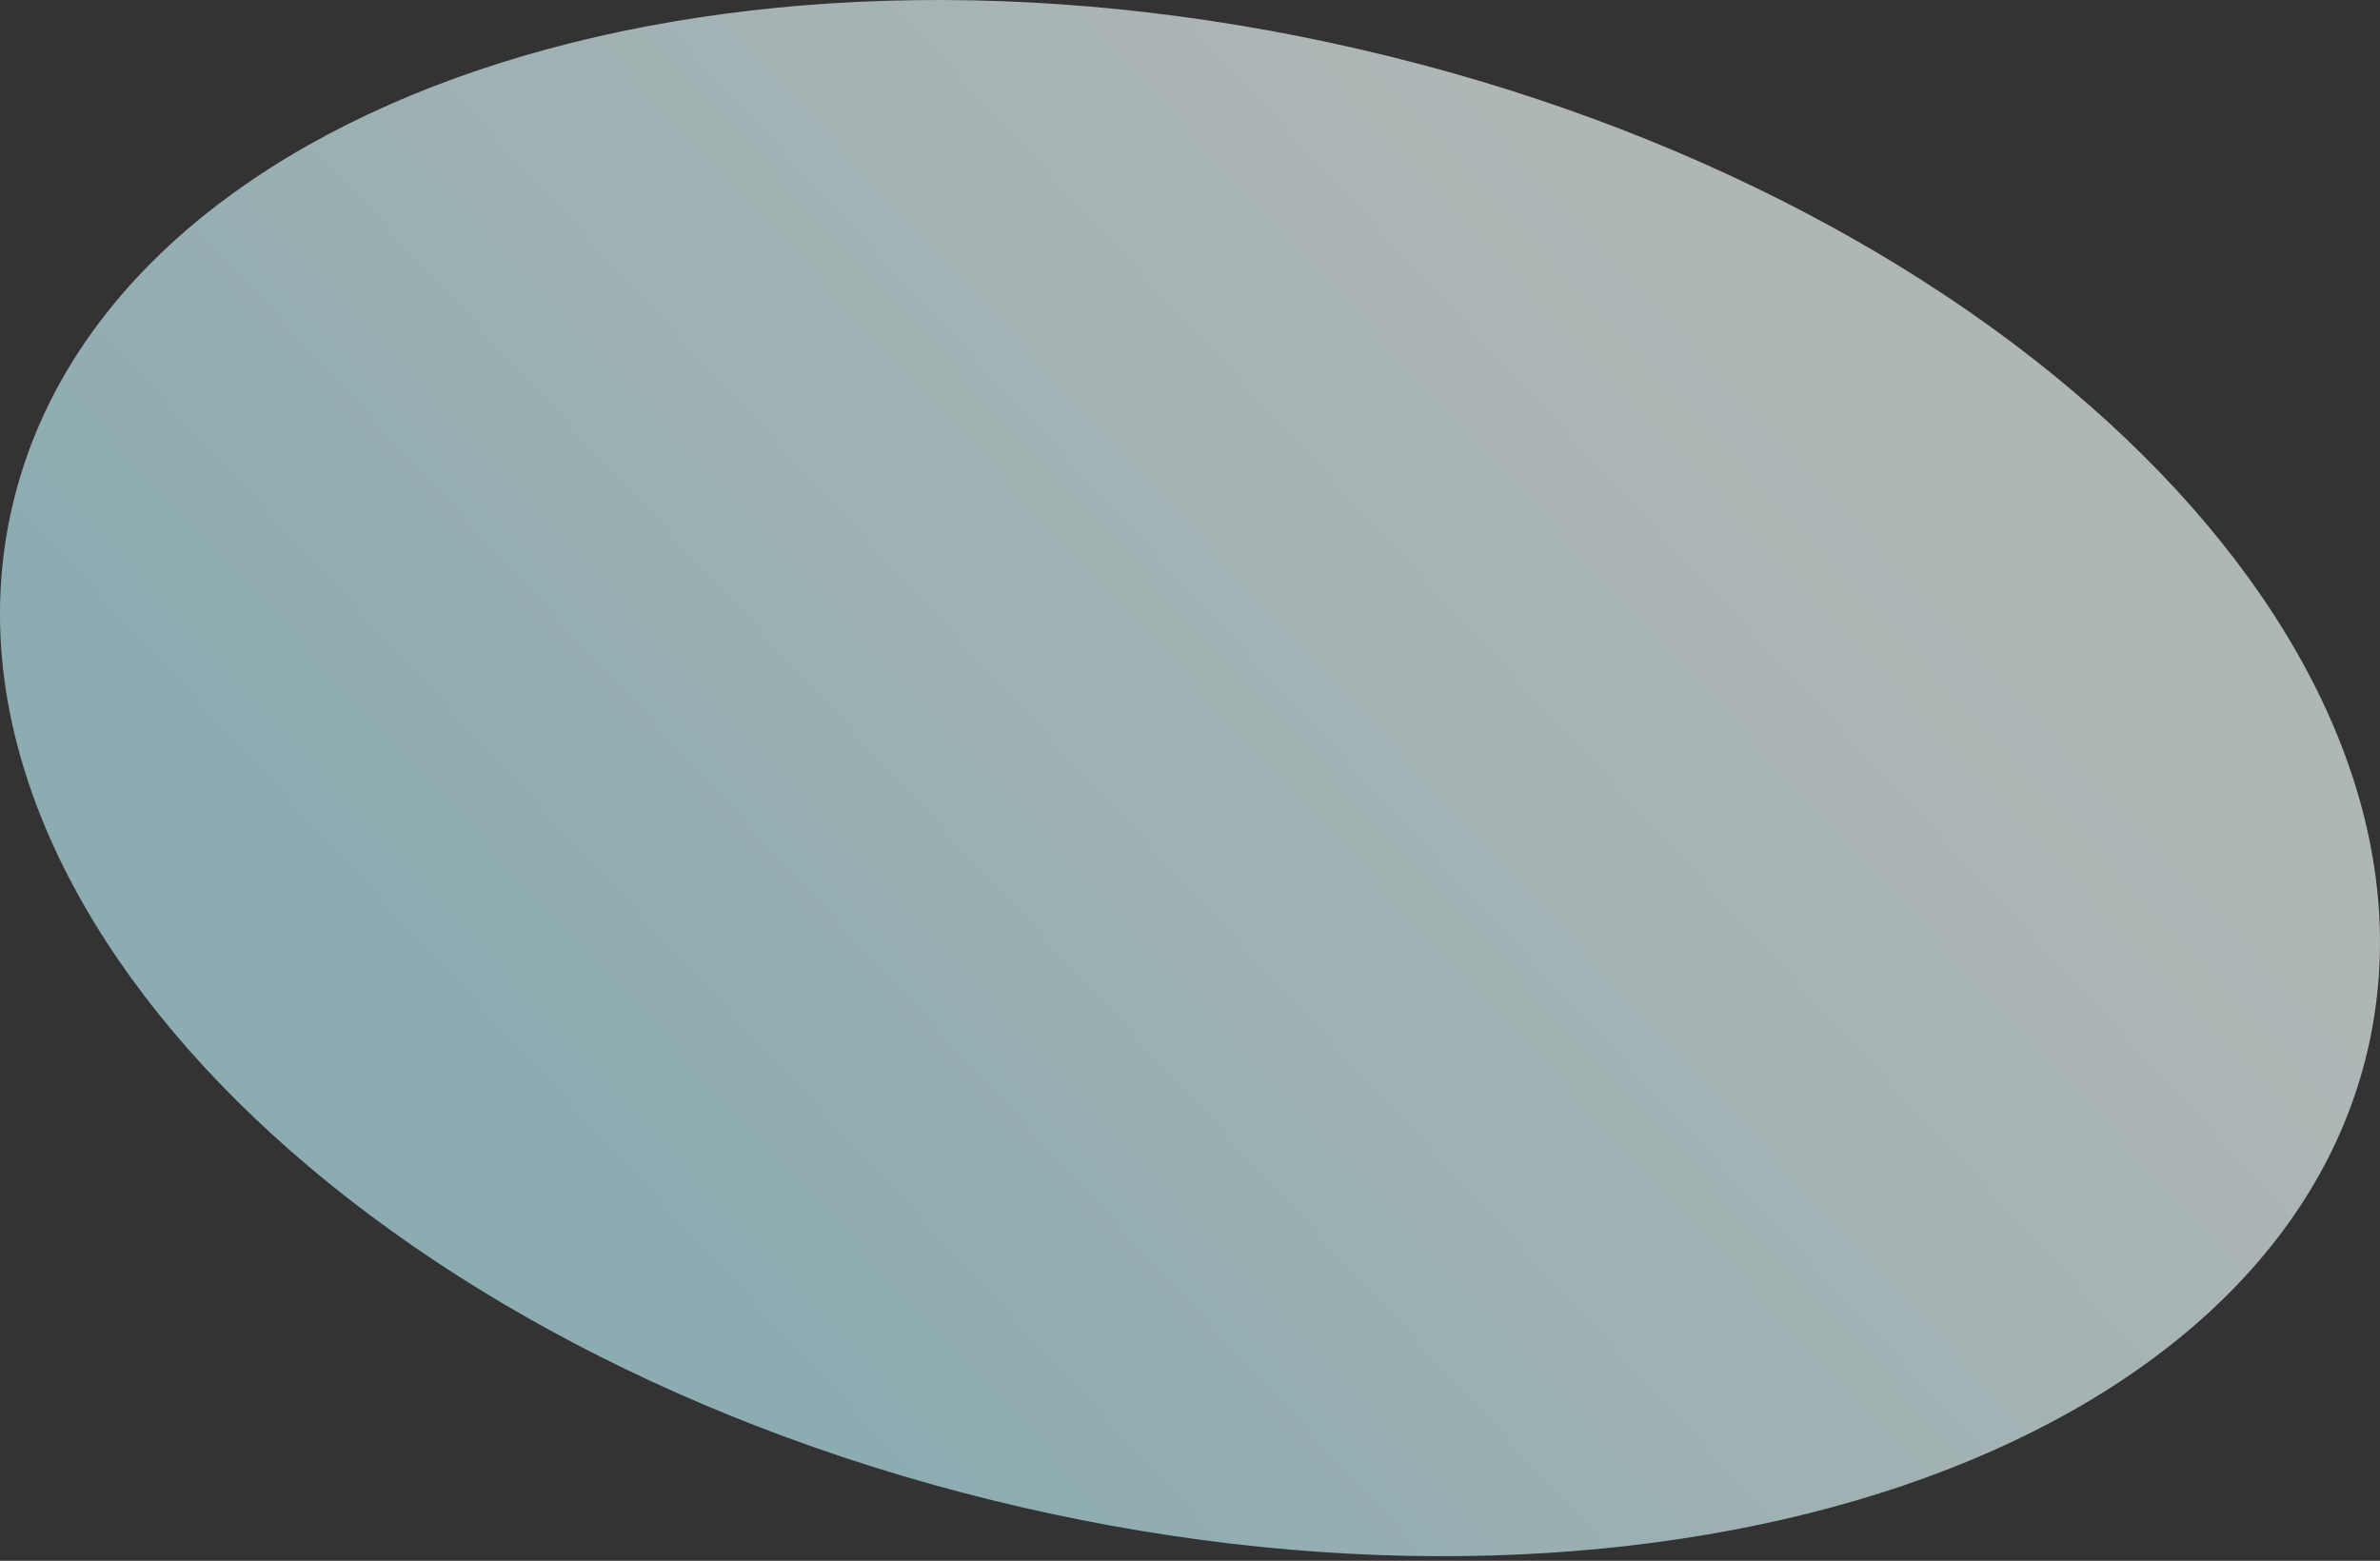 <svg width="186" height="122" viewBox="0 0 186 122" fill="none" xmlns="http://www.w3.org/2000/svg">
<rect x="0" y="0" width="186" height="122" fill="#333333" stroke="none"/>
<path opacity="0.65" d="M185.038 82.071C192.36 50.607 157.088 15.586 106.257 3.85C55.426 -7.885 8.283 8.107 0.962 39.571C-6.36 71.035 28.912 106.056 79.743 117.791C130.574 129.527 177.717 113.534 185.038 82.071Z" fill="url(#paint0_linear_35_132)"/>
<defs>
<linearGradient id="paint0_linear_35_132" x1="52.884" y1="97.62" x2="133.017" y2="23.524" gradientUnits="userSpaceOnUse">
<stop stop-color="#BDEDF4"/>
<stop offset="0.52" stop-color="#DBF5F8"/>
<stop offset="1" stop-color="#F2FCFC"/>
</linearGradient>
</defs>
</svg>
